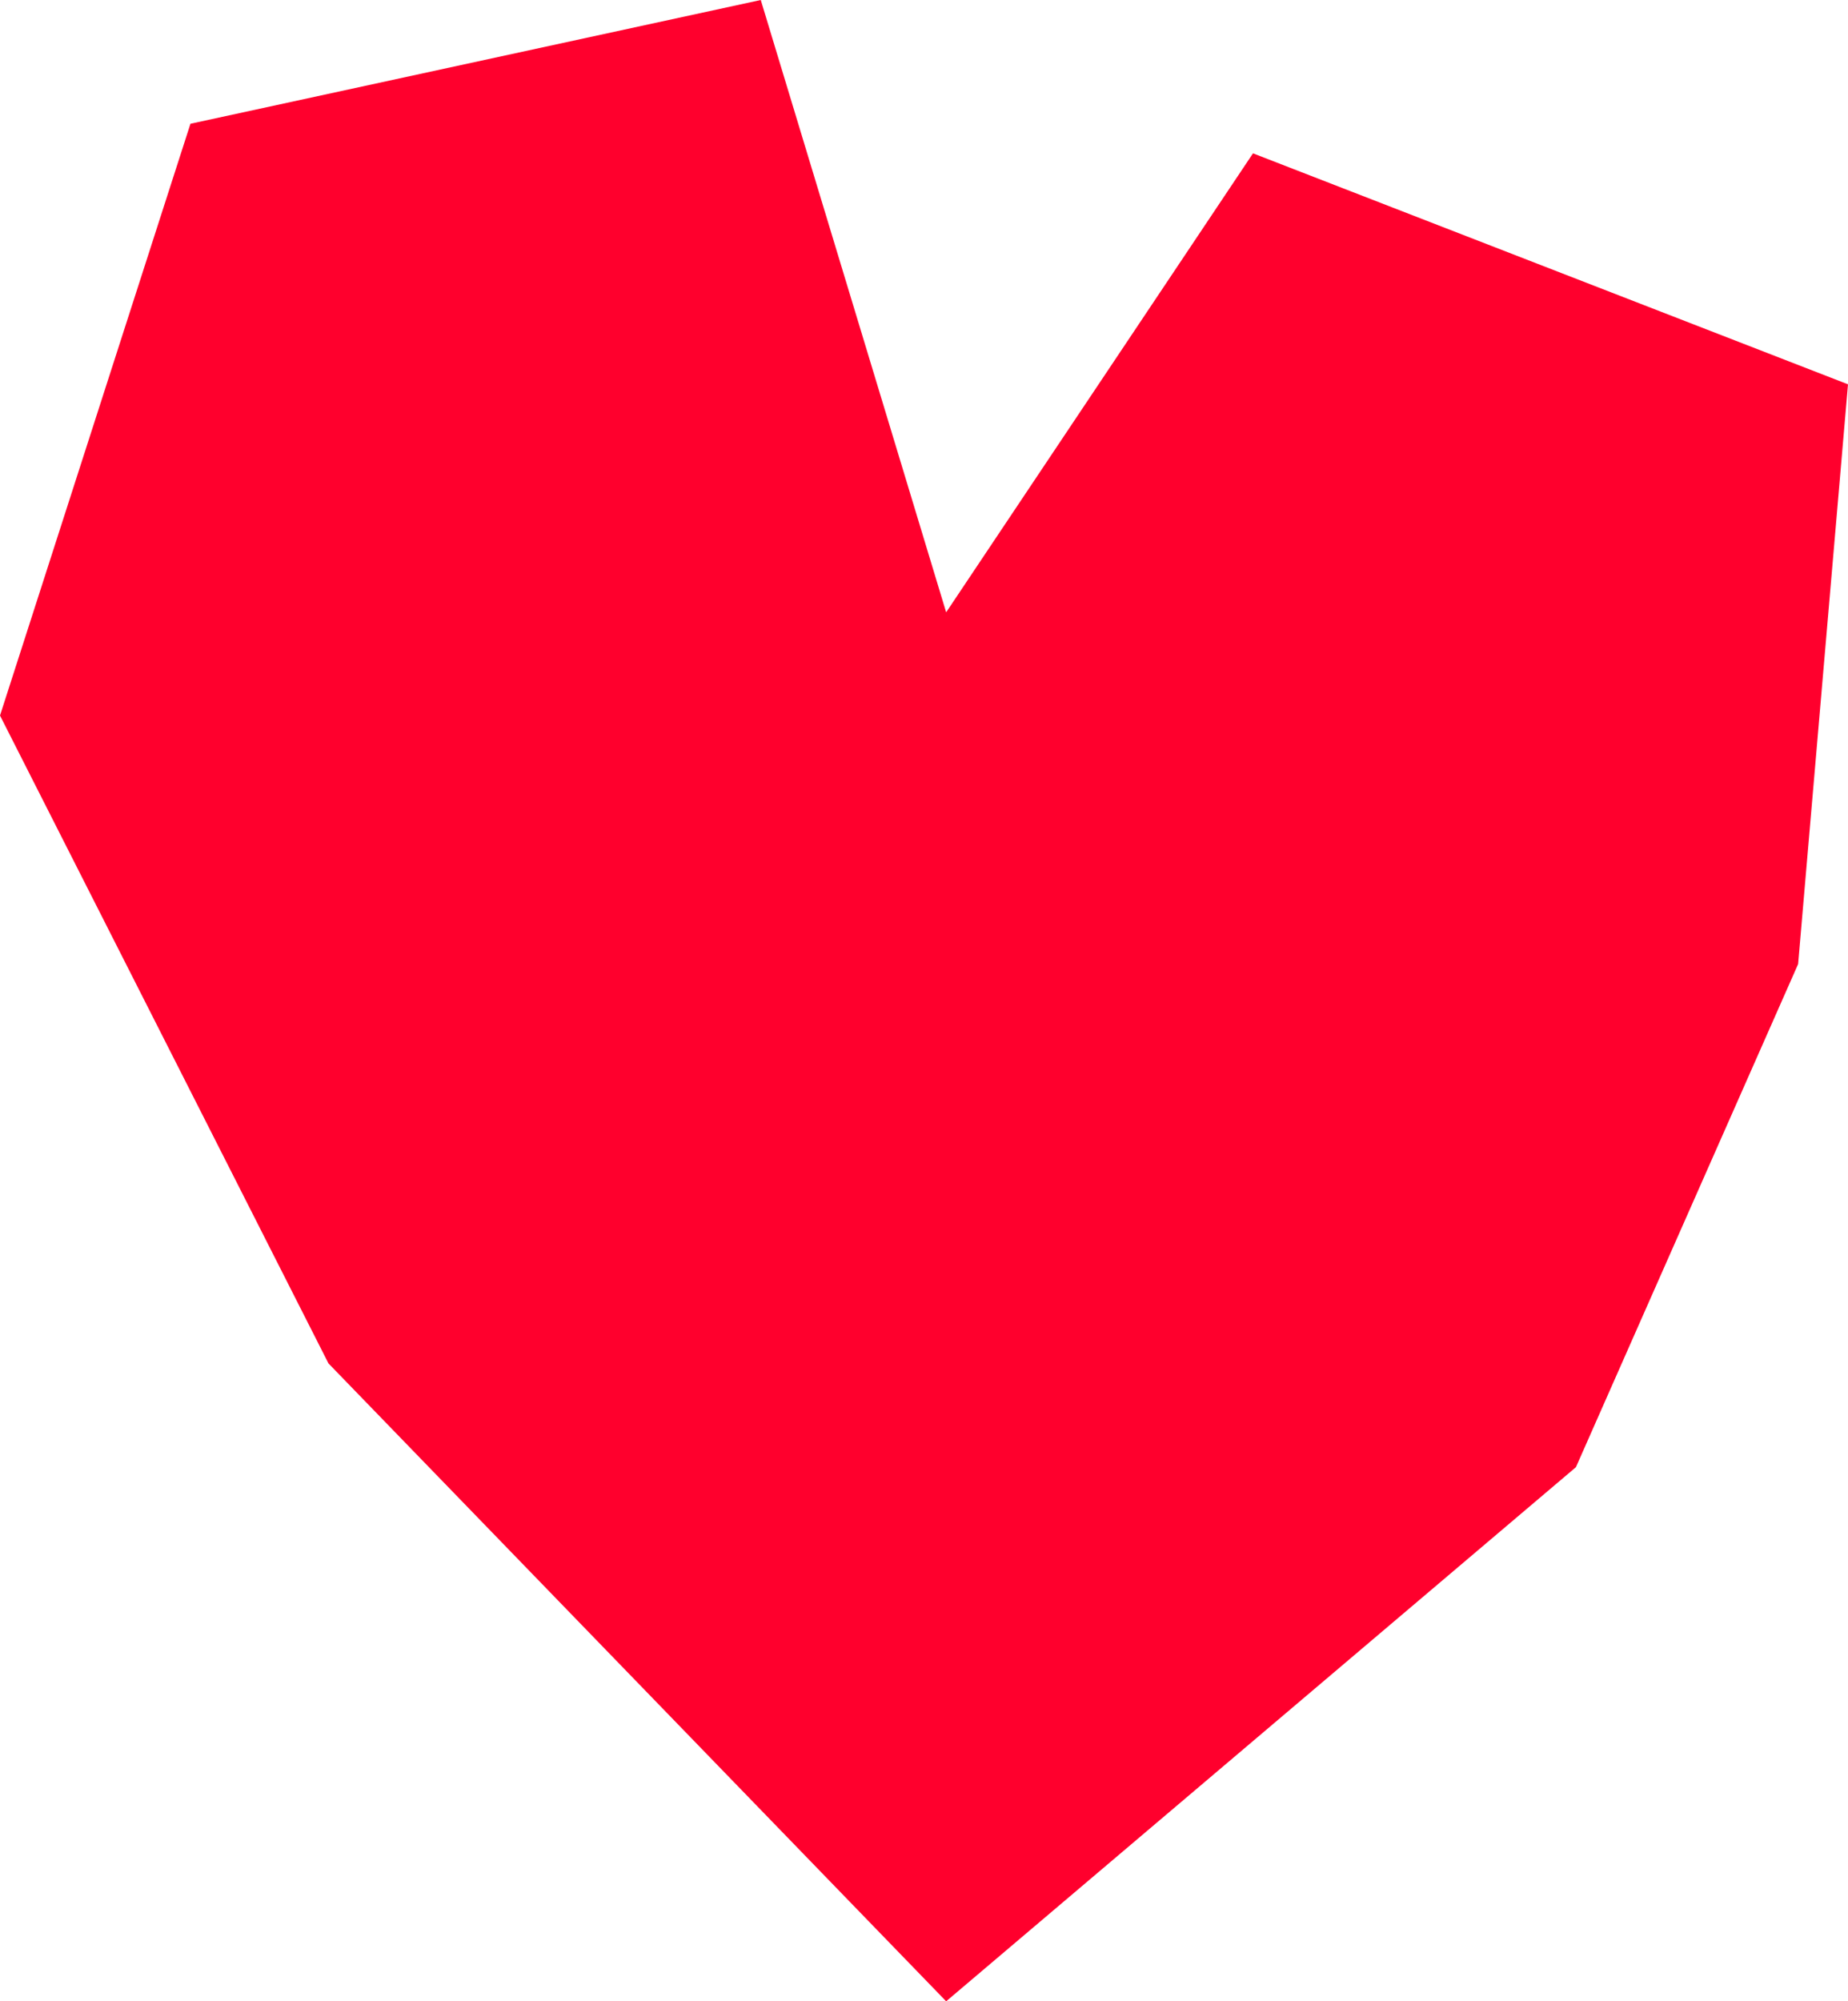 <svg width="109" height="118" viewBox="0 0 109 118" fill="none" xmlns="http://www.w3.org/2000/svg">
<path d="M19.375 80.39L0 42.189L11.233 7.297L44.872 0L55.807 36.103L73.905 9.041L109 22.66L106.058 56.843L92.953 86.506L55.807 118L19.375 80.39Z" fill="#FF002D"/>
</svg>
